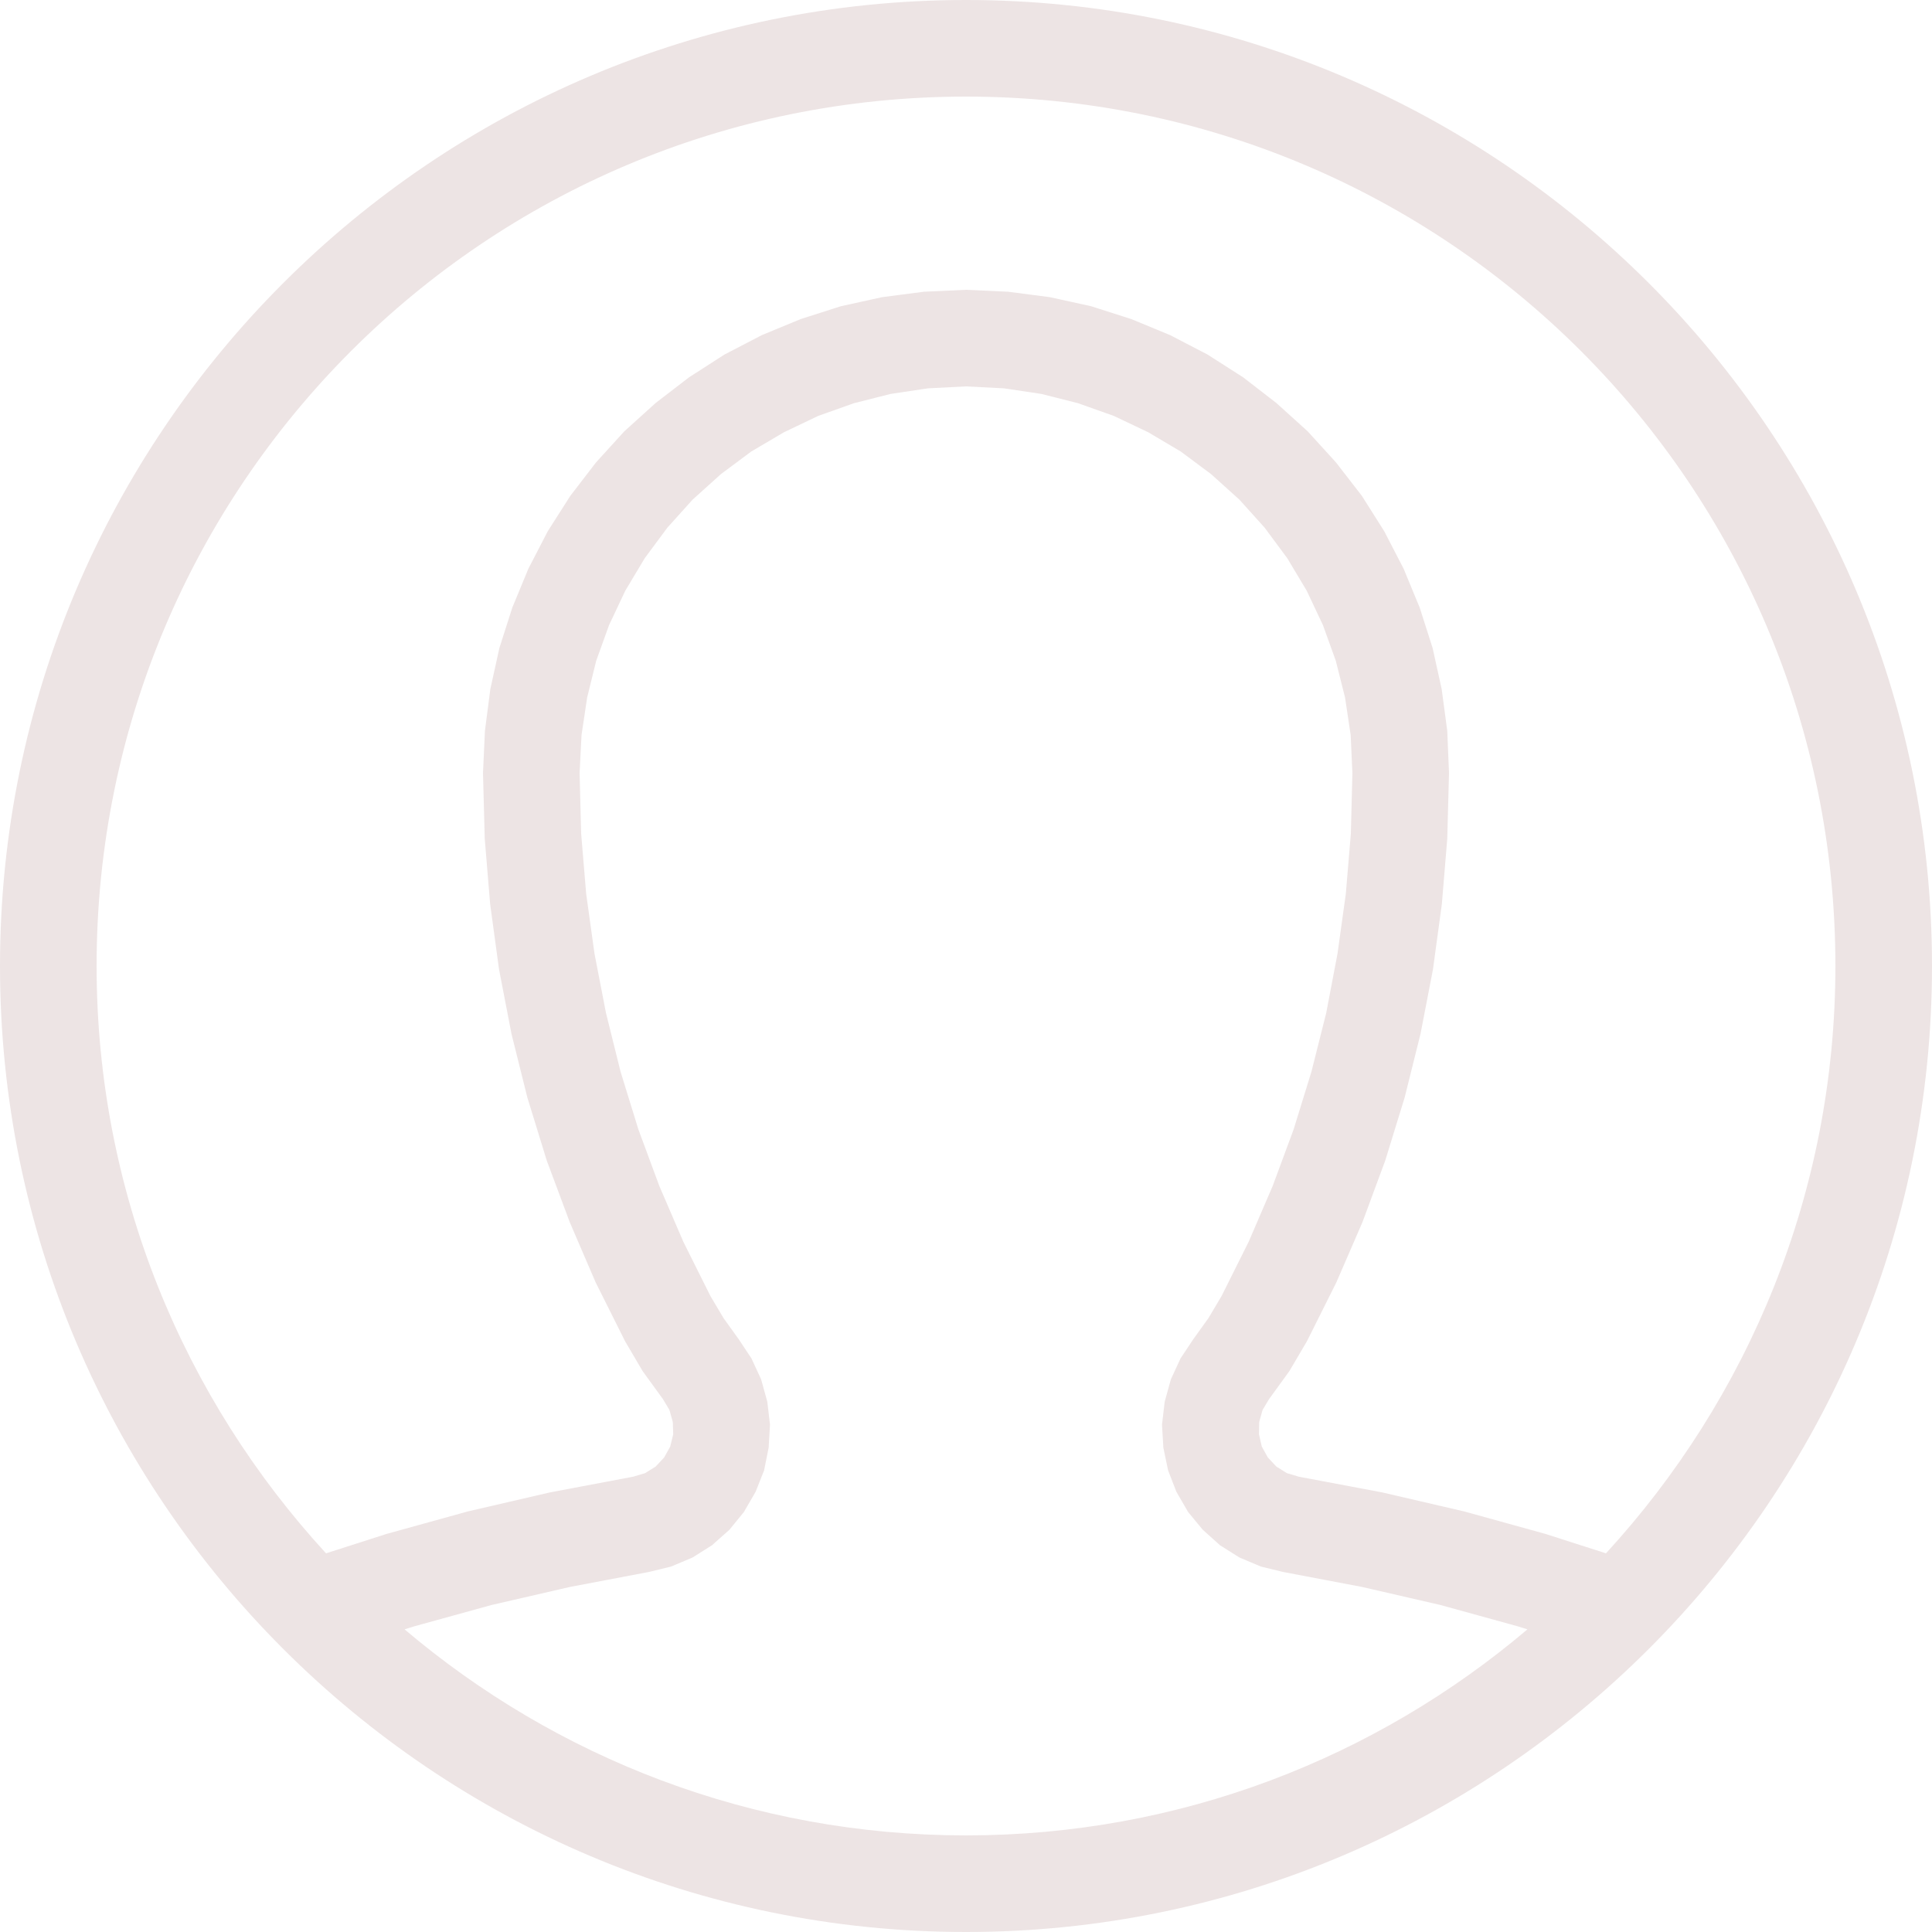 <!DOCTYPE svg PUBLIC "-//W3C//DTD SVG 1.1//EN" "http://www.w3.org/Graphics/SVG/1.1/DTD/svg11.dtd">
<!-- Uploaded to: SVG Repo, www.svgrepo.com, Transformed by: SVG Repo Mixer Tools -->
<svg width="64px" height="64px" viewBox="0 0 20 20" version="1.1" xmlns="http://www.w3.org/2000/svg" fill="#000000">
<g id="SVGRepo_bgCarrier" stroke-width="0"/>
<g id="SVGRepo_tracerCarrier" stroke-linecap="round" stroke-linejoin="round"/>
<g id="SVGRepo_iconCarrier"> <g id="layer1"> <path d="M 10 0 C 4.483 0 0 4.483 0 10 C 0 15.517 4.483 20 10 20 C 15.517 20 20 15.517 20 10 C 20 4.483 15.517 0 10 0 z M 10 1 C 14.976 1 19 5.024 19 10 C 19 12.349 18.095 14.479 16.625 16.08 L 15.998 15.879 L 15.156 15.646 L 14.307 15.449 L 13.447 15.287 L 13.322 15.25 L 13.213 15.182 L 13.125 15.088 L 13.062 14.975 L 13.033 14.848 L 13.035 14.721 L 13.07 14.596 L 13.137 14.484 L 13.348 14.193 L 13.529 13.885 L 13.834 13.275 L 14.104 12.652 L 14.34 12.014 L 14.541 11.361 L 14.705 10.703 L 14.834 10.035 L 14.926 9.359 L 14.982 8.682 L 15 8.002 L 14.982 7.566 L 14.924 7.133 L 14.83 6.707 L 14.697 6.291 L 14.531 5.889 L 14.33 5.5 L 14.098 5.133 L 13.83 4.787 L 13.537 4.465 L 13.213 4.172 L 12.869 3.906 L 12.5 3.67 L 12.113 3.469 L 11.711 3.303 L 11.295 3.17 L 10.867 3.076 L 10.436 3.02 L 10 3 L 9.564 3.02 L 9.133 3.076 L 8.705 3.17 L 8.289 3.303 L 7.887 3.469 L 7.5 3.67 L 7.133 3.906 L 6.787 4.172 L 6.463 4.465 L 6.17 4.787 L 5.904 5.133 L 5.67 5.5 L 5.469 5.889 L 5.303 6.291 L 5.17 6.707 L 5.076 7.133 L 5.02 7.566 L 5 8.002 L 5.018 8.682 L 5.074 9.359 L 5.166 10.035 L 5.295 10.703 L 5.459 11.361 L 5.66 12.014 L 5.898 12.652 L 6.166 13.275 L 6.471 13.885 L 6.652 14.193 L 6.863 14.484 L 6.93 14.596 L 6.965 14.721 L 6.969 14.848 L 6.938 14.975 L 6.875 15.088 L 6.787 15.182 L 6.678 15.25 L 6.553 15.287 L 5.695 15.449 L 4.844 15.646 L 4.002 15.879 L 3.375 16.08 C 1.905 14.479 1 12.349 1 10 C 1 5.024 5.024 1 10 1 z M 10 4 L 10.393 4.02 L 10.781 4.078 L 11.16 4.174 L 11.529 4.305 L 11.887 4.475 L 12.223 4.674 L 12.537 4.908 L 12.83 5.172 L 13.092 5.463 L 13.326 5.779 L 13.527 6.115 L 13.695 6.471 L 13.828 6.84 L 13.924 7.221 L 13.982 7.609 L 14 8.002 L 13.984 8.629 L 13.932 9.252 L 13.846 9.871 L 13.729 10.486 L 13.576 11.094 L 13.391 11.693 L 13.174 12.279 L 12.926 12.855 L 12.646 13.416 L 12.51 13.645 L 12.352 13.865 L 12.221 14.062 L 12.121 14.279 L 12.057 14.51 L 12.029 14.748 L 12.043 14.986 L 12.092 15.221 L 12.178 15.443 L 12.299 15.652 L 12.451 15.836 L 12.629 15.996 L 12.83 16.123 L 13.053 16.217 L 13.283 16.273 L 14.1 16.428 L 14.912 16.615 L 15.713 16.836 L 15.812 16.867 C 14.245 18.195 12.219 19 10 19 C 7.781 19 5.755 18.195 4.188 16.867 L 4.287 16.836 L 5.088 16.615 L 5.9 16.428 L 6.717 16.273 L 6.947 16.217 L 7.17 16.123 L 7.371 15.996 L 7.551 15.836 L 7.701 15.652 L 7.822 15.443 L 7.91 15.221 L 7.957 14.986 L 7.971 14.748 L 7.943 14.51 L 7.879 14.279 L 7.779 14.062 L 7.648 13.865 L 7.49 13.645 L 7.354 13.416 L 7.074 12.855 L 6.826 12.279 L 6.609 11.693 L 6.424 11.094 L 6.273 10.486 L 6.154 9.871 L 6.068 9.252 L 6.016 8.629 L 6 8.002 L 6.02 7.609 L 6.078 7.221 L 6.172 6.84 L 6.305 6.471 L 6.473 6.115 L 6.674 5.779 L 6.908 5.463 L 7.17 5.172 L 7.463 4.908 L 7.777 4.674 L 8.115 4.475 L 8.471 4.305 L 8.84 4.174 L 9.219 4.078 L 9.607 4.02 L 10 4 z " style="fill:#EDE4E4; fill-opacity:1; stroke:none; stroke-width:0px;"/> </g> </g>
</svg>